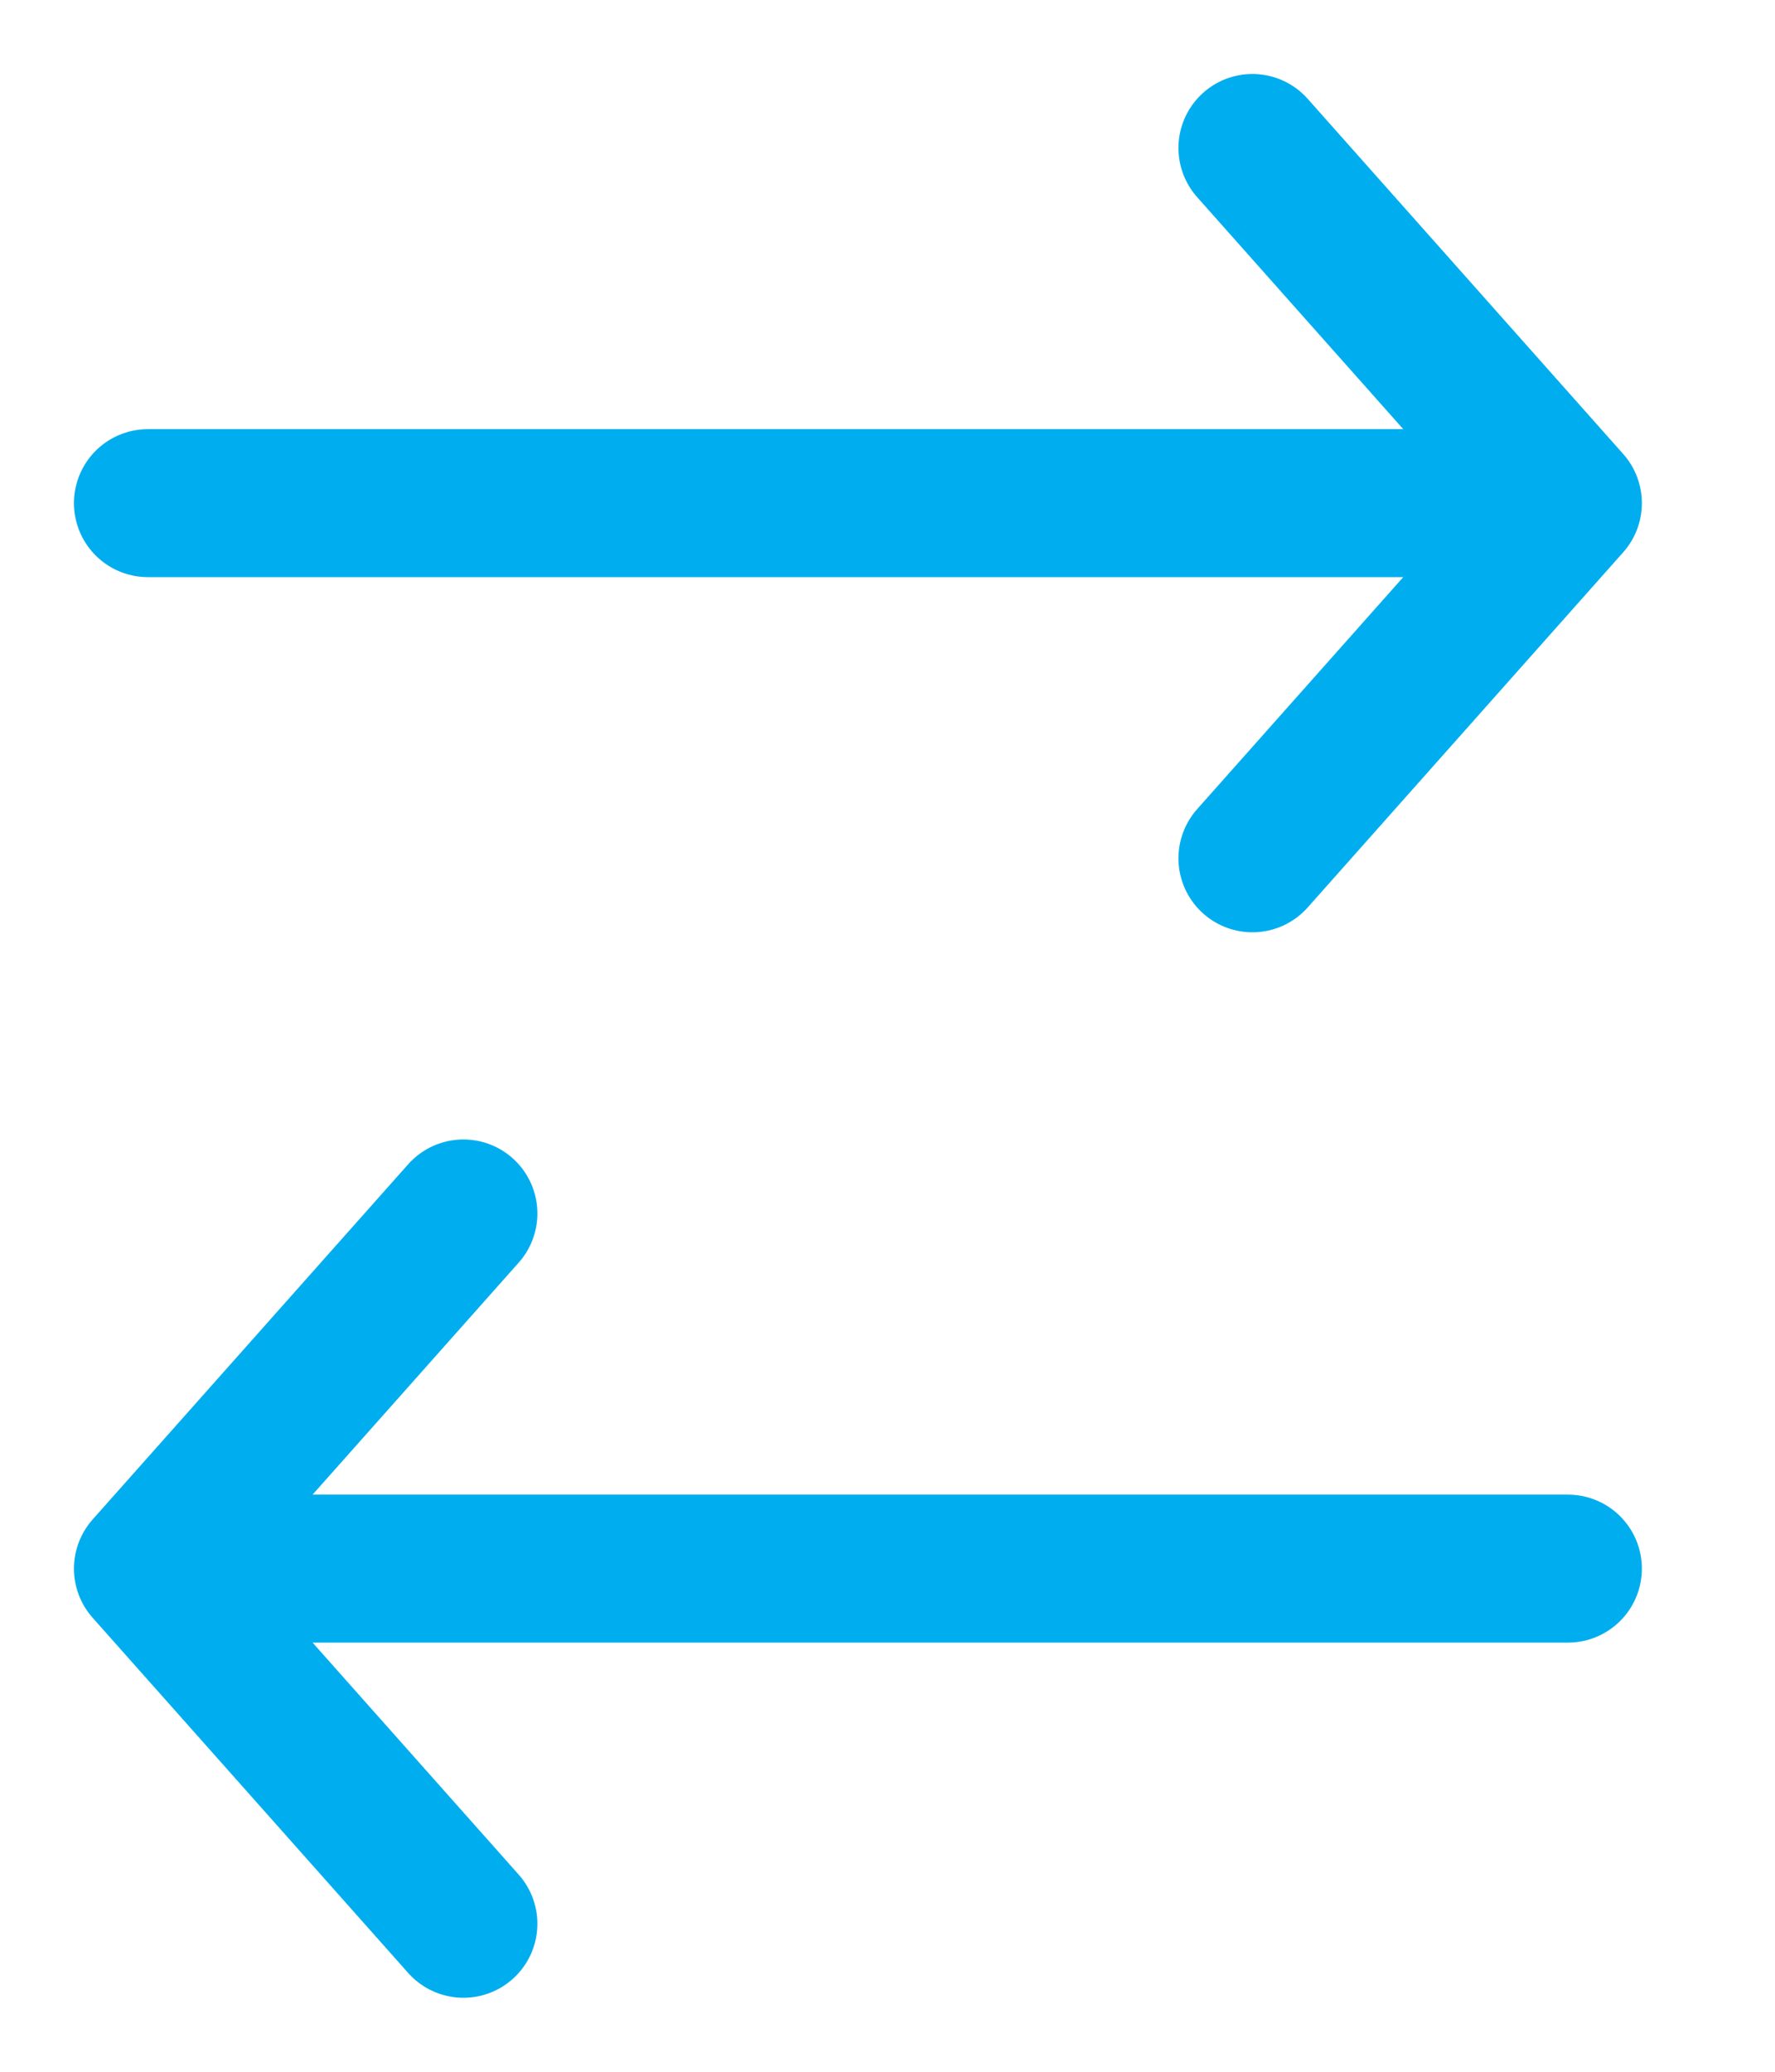 <svg width="12" height="14" viewBox="0 0 12 14" fill="none" xmlns="http://www.w3.org/2000/svg">
<path id="Vector" d="M10.6 3.4H1M10.6 3.4L8.467 5.8M10.6 3.4L8.467 1M1 10.6H10.6M1 10.6L3.133 13M1 10.6L3.133 8.2" stroke="#00AEEF" stroke-linecap="round" stroke-linejoin="round"/>
</svg>
